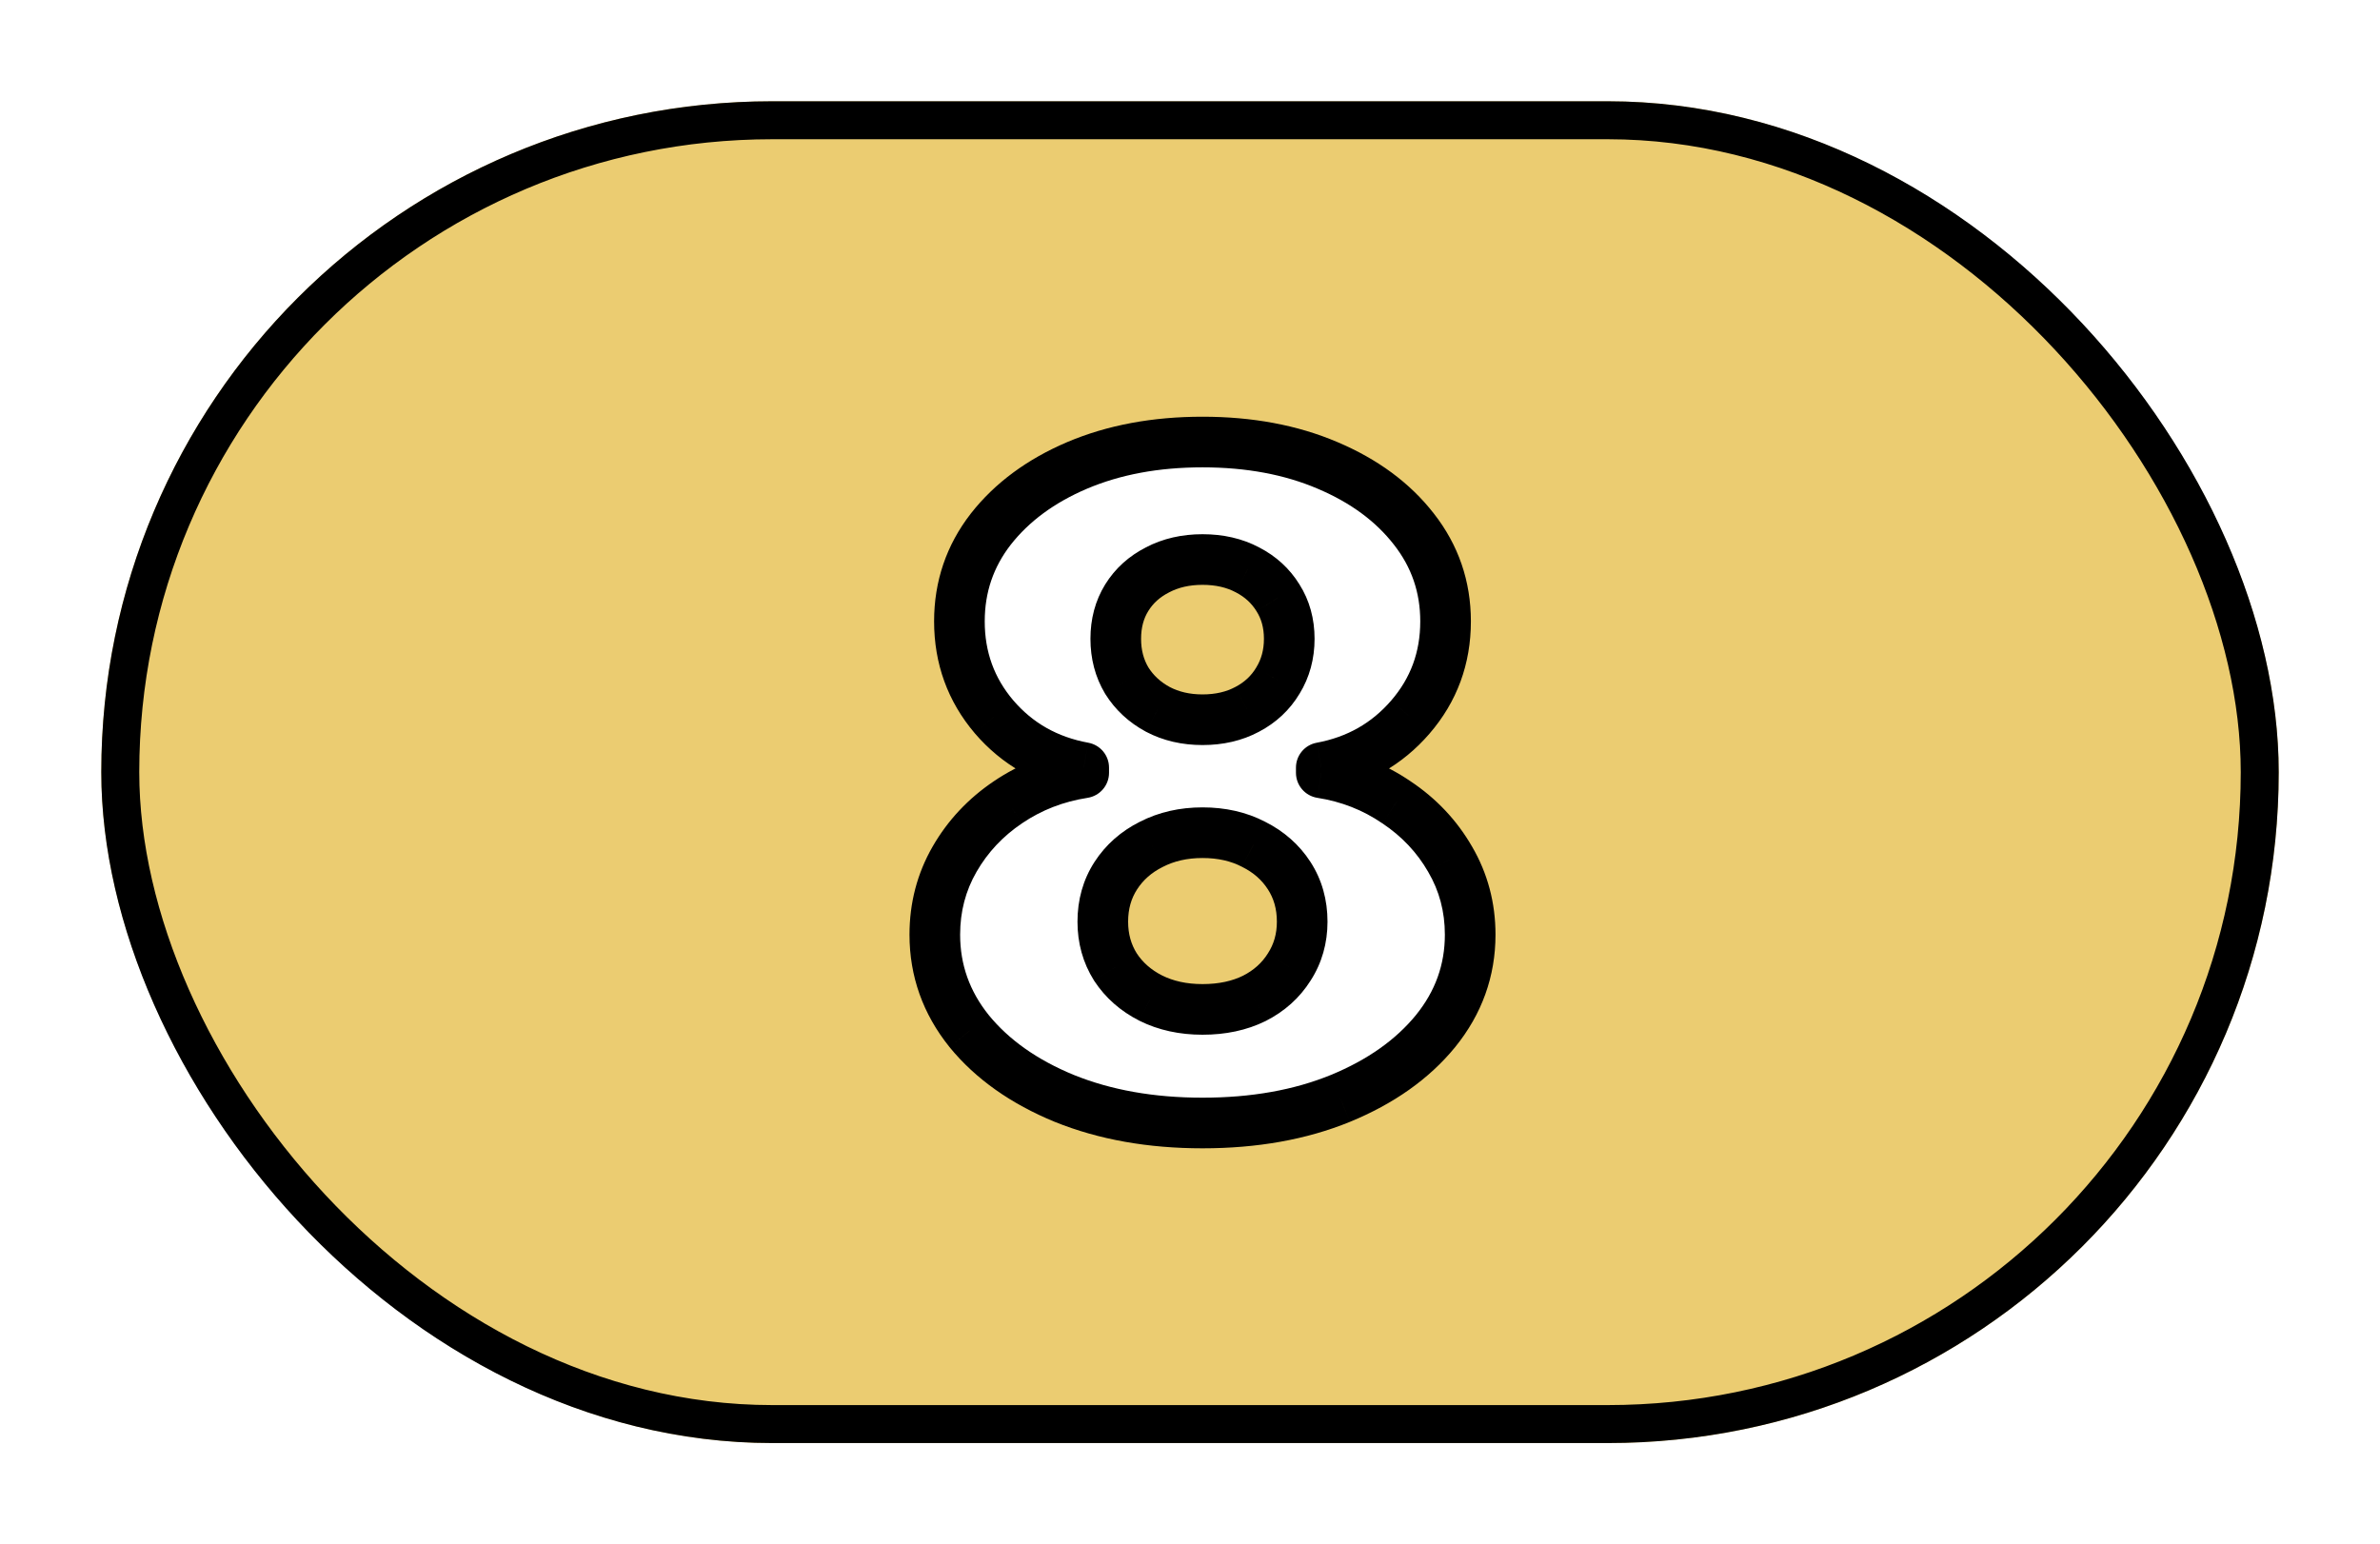 <svg width="94" height="61" viewBox="0 0 94 61" fill="none" xmlns="http://www.w3.org/2000/svg">
<g filter="url(#filter0_d_3_77)">
<rect x="4" width="86" height="53" rx="26.5" fill="#EBCC71"/>
<rect x="4.75" y="0.75" width="84.5" height="51.5" rx="25.75" stroke="black" stroke-width="1.5"/>
</g>
<g filter="url(#filter1_d_3_77)">
<path d="M47.494 40.358C45.457 40.358 43.637 40.034 42.035 39.386C40.441 38.73 39.188 37.844 38.276 36.727C37.373 35.602 36.921 34.332 36.921 32.918C36.921 31.835 37.181 30.842 37.701 29.939C38.221 29.035 38.924 28.285 39.81 27.689C40.705 27.084 41.702 26.696 42.802 26.526V26.321C41.361 26.057 40.181 25.388 39.261 24.314C38.349 23.24 37.893 21.983 37.893 20.543C37.893 19.179 38.306 17.965 39.133 16.899C39.968 15.834 41.106 14.994 42.546 14.381C43.995 13.767 45.644 13.46 47.494 13.46C49.343 13.46 50.988 13.767 52.428 14.381C53.877 14.994 55.015 15.834 55.842 16.899C56.677 17.965 57.094 19.179 57.094 20.543C57.094 21.991 56.63 23.253 55.701 24.327C54.781 25.392 53.609 26.057 52.185 26.321V26.526C53.276 26.696 54.265 27.084 55.151 27.689C56.046 28.285 56.754 29.035 57.273 29.939C57.802 30.842 58.066 31.835 58.066 32.918C58.066 34.332 57.61 35.602 56.698 36.727C55.786 37.844 54.533 38.73 52.94 39.386C51.354 40.034 49.539 40.358 47.494 40.358ZM47.494 35.871C48.269 35.871 48.951 35.726 49.539 35.436C50.127 35.138 50.587 34.724 50.92 34.196C51.261 33.668 51.431 33.071 51.431 32.406C51.431 31.724 51.261 31.119 50.92 30.591C50.579 30.062 50.11 29.649 49.514 29.351C48.925 29.044 48.252 28.891 47.494 28.891C46.744 28.891 46.07 29.044 45.474 29.351C44.877 29.649 44.408 30.062 44.068 30.591C43.727 31.119 43.556 31.724 43.556 32.406C43.556 33.071 43.722 33.668 44.055 34.196C44.396 34.716 44.86 35.125 45.448 35.423C46.045 35.722 46.727 35.871 47.494 35.871ZM47.494 24.429C48.158 24.429 48.746 24.293 49.258 24.02C49.778 23.747 50.182 23.368 50.472 22.882C50.771 22.396 50.92 21.847 50.92 21.233C50.92 20.619 50.771 20.078 50.472 19.609C50.182 19.141 49.782 18.774 49.271 18.51C48.759 18.237 48.167 18.101 47.494 18.101C46.829 18.101 46.236 18.237 45.717 18.51C45.197 18.774 44.792 19.141 44.502 19.609C44.212 20.078 44.068 20.619 44.068 21.233C44.068 21.847 44.212 22.396 44.502 22.882C44.8 23.359 45.209 23.739 45.729 24.02C46.249 24.293 46.837 24.429 47.494 24.429Z" fill="white"/>
<path d="M42.035 39.386L41.654 40.311L41.66 40.313L42.035 39.386ZM38.276 36.727L37.496 37.353L37.502 37.36L38.276 36.727ZM37.701 29.939L38.568 30.438L37.701 29.939ZM39.81 27.689L40.369 28.518L40.37 28.517L39.81 27.689ZM42.802 26.526L42.955 27.514C43.442 27.438 43.802 27.019 43.802 26.526H42.802ZM42.802 26.321H43.802C43.802 25.838 43.457 25.424 42.982 25.337L42.802 26.321ZM39.261 24.314L38.498 24.961L38.501 24.965L39.261 24.314ZM39.133 16.899L38.346 16.282L38.343 16.286L39.133 16.899ZM42.546 14.381L42.156 13.46L42.154 13.461L42.546 14.381ZM52.428 14.381L52.036 15.301L52.038 15.302L52.428 14.381ZM55.842 16.899L55.052 17.512L55.055 17.516L55.842 16.899ZM55.701 24.327L54.945 23.672L54.944 23.673L55.701 24.327ZM52.185 26.321L52.003 25.338C51.529 25.426 51.185 25.839 51.185 26.321H52.185ZM52.185 26.526H51.185C51.185 27.018 51.544 27.438 52.031 27.514L52.185 26.526ZM55.151 27.689L54.587 28.515L54.597 28.521L55.151 27.689ZM57.273 29.939L56.407 30.438L56.41 30.444L57.273 29.939ZM56.698 36.727L57.473 37.36L57.475 37.357L56.698 36.727ZM52.94 39.386L53.318 40.312L53.32 40.311L52.94 39.386ZM49.539 35.436L49.981 36.333L49.991 36.328L49.539 35.436ZM50.92 34.196L50.079 33.654L50.073 33.664L50.92 34.196ZM50.92 30.591L50.079 31.133L50.92 30.591ZM49.514 29.351L49.051 30.237C49.056 30.24 49.061 30.243 49.066 30.245L49.514 29.351ZM45.474 29.351L45.921 30.245L45.931 30.24L45.474 29.351ZM44.068 30.591L43.227 30.049L44.068 30.591ZM44.055 34.196L43.208 34.728C43.212 34.734 43.215 34.739 43.218 34.744L44.055 34.196ZM45.448 35.423L44.996 36.315L45.001 36.318L45.448 35.423ZM49.258 24.02L48.793 23.134L48.787 23.137L49.258 24.02ZM50.472 22.882L49.62 22.359L49.614 22.37L50.472 22.882ZM50.472 19.609L49.622 20.135L49.629 20.146L50.472 19.609ZM49.271 18.51L48.8 19.392L48.812 19.398L49.271 18.51ZM45.717 18.51L46.17 19.401L46.181 19.395L45.717 18.51ZM44.502 19.609L45.353 20.135L44.502 19.609ZM44.502 22.882L43.643 23.394C43.647 23.4 43.651 23.406 43.654 23.412L44.502 22.882ZM45.729 24.02L45.254 24.899L45.265 24.905L45.729 24.02ZM47.494 39.358C45.563 39.358 43.873 39.051 42.41 38.459L41.66 40.313C43.401 41.017 45.351 41.358 47.494 41.358V39.358ZM42.416 38.462C40.945 37.856 39.839 37.06 39.051 36.095L37.502 37.36C38.537 38.628 39.937 39.604 41.654 40.311L42.416 38.462ZM39.056 36.101C38.292 35.15 37.921 34.1 37.921 32.918H35.921C35.921 34.565 36.454 36.055 37.497 37.353L39.056 36.101ZM37.921 32.918C37.921 32.003 38.139 31.183 38.568 30.438L36.834 29.44C36.224 30.501 35.921 31.667 35.921 32.918H37.921ZM38.568 30.438C39.01 29.67 39.606 29.032 40.369 28.518L39.252 26.859C38.242 27.539 37.432 28.401 36.834 29.44L38.568 30.438ZM40.37 28.517C41.139 27.997 41.997 27.662 42.955 27.514L42.649 25.537C41.408 25.73 40.271 26.17 39.25 26.86L40.37 28.517ZM43.802 26.526V26.321H41.802V26.526H43.802ZM42.982 25.337C41.759 25.113 40.786 24.556 40.02 23.663L38.501 24.965C39.577 26.219 40.964 27.001 42.621 27.305L42.982 25.337ZM40.023 23.667C39.268 22.778 38.893 21.752 38.893 20.543H36.893C36.893 22.214 37.429 23.702 38.498 24.961L40.023 23.667ZM38.893 20.543C38.893 19.398 39.234 18.4 39.923 17.512L38.343 16.286C37.378 17.529 36.893 18.96 36.893 20.543H38.893ZM39.92 17.516C40.636 16.603 41.628 15.859 42.938 15.301L42.154 13.461C40.583 14.13 39.3 15.065 38.346 16.282L39.92 17.516ZM42.936 15.302C44.242 14.748 45.755 14.46 47.494 14.46V12.46C45.533 12.46 43.748 12.786 42.156 13.46L42.936 15.302ZM47.494 14.46C49.232 14.46 50.74 14.748 52.036 15.301L52.82 13.461C51.236 12.786 49.454 12.46 47.494 12.46V14.46ZM52.038 15.302C53.356 15.86 54.346 16.603 55.052 17.512L56.632 16.286C55.684 15.065 54.398 14.129 52.818 13.46L52.038 15.302ZM55.055 17.516C55.751 18.404 56.094 19.401 56.094 20.543H58.094C58.094 18.957 57.603 17.525 56.629 16.282L55.055 17.516ZM56.094 20.543C56.094 21.757 55.713 22.784 54.945 23.672L56.457 24.981C57.547 23.721 58.094 22.226 58.094 20.543H56.094ZM54.944 23.673C54.177 24.561 53.21 25.114 52.003 25.338L52.368 27.304C54.008 27 55.384 26.223 56.458 24.98L54.944 23.673ZM51.185 26.321V26.526H53.185V26.321H51.185ZM52.031 27.514C52.979 27.662 53.827 27.996 54.587 28.515L55.715 26.863C54.702 26.172 53.573 25.73 52.34 25.538L52.031 27.514ZM54.597 28.521C55.367 29.035 55.966 29.672 56.407 30.438L58.14 29.44C57.541 28.399 56.725 27.536 55.706 26.857L54.597 28.521ZM56.41 30.444C56.846 31.189 57.066 32.006 57.066 32.918H59.066C59.066 31.664 58.758 30.496 58.137 29.434L56.41 30.444ZM57.066 32.918C57.066 34.097 56.693 35.146 55.921 36.098L57.475 37.357C58.528 36.058 59.066 34.568 59.066 32.918H57.066ZM55.924 36.095C55.135 37.06 54.029 37.856 52.559 38.462L53.32 40.311C55.038 39.604 56.437 38.628 57.473 37.36L55.924 36.095ZM52.561 38.461C51.117 39.051 49.434 39.358 47.494 39.358V41.358C49.644 41.358 51.592 41.017 53.318 40.312L52.561 38.461ZM47.494 36.871C48.395 36.871 49.233 36.702 49.981 36.333L49.097 34.539C48.669 34.75 48.144 34.871 47.494 34.871V36.871ZM49.991 36.328C50.731 35.953 51.332 35.419 51.766 34.728L50.073 33.664C49.843 34.03 49.523 34.323 49.087 34.544L49.991 36.328ZM51.76 34.738C52.211 34.039 52.431 33.252 52.431 32.406H50.431C50.431 32.89 50.31 33.297 50.079 33.654L51.76 34.738ZM52.431 32.406C52.431 31.549 52.214 30.752 51.76 30.049L50.079 31.133C50.307 31.486 50.431 31.9 50.431 32.406H52.431ZM51.76 30.049C51.316 29.361 50.707 28.83 49.961 28.456L49.066 30.245C49.513 30.468 49.842 30.764 50.079 31.133L51.76 30.049ZM49.976 28.464C49.226 28.073 48.39 27.891 47.494 27.891V29.891C48.114 29.891 48.625 30.015 49.051 30.237L49.976 28.464ZM47.494 27.891C46.603 27.891 45.77 28.074 45.016 28.462L45.931 30.24C46.37 30.014 46.884 29.891 47.494 29.891V27.891ZM45.026 28.456C44.28 28.83 43.671 29.361 43.227 30.049L44.908 31.133C45.146 30.764 45.474 30.468 45.921 30.245L45.026 28.456ZM43.227 30.049C42.773 30.752 42.556 31.549 42.556 32.406H44.556C44.556 31.9 44.68 31.486 44.908 31.133L43.227 30.049ZM42.556 32.406C42.556 33.247 42.769 34.03 43.208 34.728L44.901 33.664C44.676 33.305 44.556 32.895 44.556 32.406H42.556ZM43.218 34.744C43.661 35.419 44.262 35.943 44.996 36.315L45.901 34.532C45.458 34.307 45.13 34.013 44.891 33.648L43.218 34.744ZM45.001 36.318C45.756 36.695 46.595 36.871 47.494 36.871V34.871C46.858 34.871 46.334 34.748 45.895 34.529L45.001 36.318ZM47.494 25.429C48.298 25.429 49.052 25.263 49.728 24.902L48.787 23.137C48.441 23.322 48.019 23.429 47.494 23.429V25.429ZM49.722 24.905C50.399 24.55 50.943 24.045 51.331 23.394L49.614 22.37C49.422 22.691 49.156 22.944 48.793 23.134L49.722 24.905ZM51.325 23.405C51.727 22.75 51.92 22.017 51.92 21.233H49.92C49.92 21.677 49.814 22.043 49.62 22.359L51.325 23.405ZM51.92 21.233C51.92 20.45 51.727 19.718 51.316 19.073L49.629 20.146C49.814 20.438 49.92 20.789 49.92 21.233H51.92ZM51.323 19.084C50.934 18.454 50.395 17.965 49.73 17.622L48.812 19.398C49.169 19.583 49.431 19.828 49.622 20.135L51.323 19.084ZM49.741 17.628C49.063 17.266 48.304 17.101 47.494 17.101V19.101C48.029 19.101 48.455 19.209 48.8 19.392L49.741 17.628ZM47.494 17.101C46.689 17.101 45.933 17.267 45.252 17.624L46.181 19.395C46.54 19.207 46.969 19.101 47.494 19.101V17.101ZM45.264 17.619C44.59 17.961 44.044 18.45 43.651 19.084L45.353 20.135C45.54 19.832 45.803 19.588 46.17 19.401L45.264 17.619ZM43.651 19.084C43.253 19.728 43.068 20.455 43.068 21.233H45.068C45.068 20.783 45.171 20.428 45.353 20.135L43.651 19.084ZM43.068 21.233C43.068 22.011 43.253 22.741 43.643 23.394L45.361 22.37C45.171 22.052 45.068 21.682 45.068 21.233H43.068ZM43.654 23.412C44.049 24.044 44.589 24.54 45.254 24.899L46.205 23.14C45.83 22.937 45.552 22.675 45.35 22.352L43.654 23.412ZM45.265 24.905C45.944 25.262 46.695 25.429 47.494 25.429V23.429C46.98 23.429 46.554 23.323 46.194 23.134L45.265 24.905Z" fill="black"/>
</g>
<defs>
<filter id="filter0_d_3_77" x="0" y="0" width="94" height="61" filterUnits="userSpaceOnUse" color-interpolation-filters="sRGB">
<feFlood flood-opacity="0" result="BackgroundImageFix"/>
<feColorMatrix in="SourceAlpha" type="matrix" values="0 0 0 0 0 0 0 0 0 0 0 0 0 0 0 0 0 0 127 0" result="hardAlpha"/>
<feOffset dy="4"/>
<feGaussianBlur stdDeviation="2"/>
<feComposite in2="hardAlpha" operator="out"/>
<feColorMatrix type="matrix" values="0 0 0 0 0 0 0 0 0 0 0 0 0 0 0 0 0 0 0.25 0"/>
<feBlend mode="normal" in2="BackgroundImageFix" result="effect1_dropShadow_3_77"/>
<feBlend mode="normal" in="SourceGraphic" in2="effect1_dropShadow_3_77" result="shape"/>
</filter>
<filter id="filter1_d_3_77" x="32.921" y="13.46" width="29.145" height="34.898" filterUnits="userSpaceOnUse" color-interpolation-filters="sRGB">
<feFlood flood-opacity="0" result="BackgroundImageFix"/>
<feColorMatrix in="SourceAlpha" type="matrix" values="0 0 0 0 0 0 0 0 0 0 0 0 0 0 0 0 0 0 127 0" result="hardAlpha"/>
<feOffset dy="4"/>
<feGaussianBlur stdDeviation="2"/>
<feComposite in2="hardAlpha" operator="out"/>
<feColorMatrix type="matrix" values="0 0 0 0 0 0 0 0 0 0 0 0 0 0 0 0 0 0 0.25 0"/>
<feBlend mode="normal" in2="BackgroundImageFix" result="effect1_dropShadow_3_77"/>
<feBlend mode="normal" in="SourceGraphic" in2="effect1_dropShadow_3_77" result="shape"/>
</filter>
</defs>
</svg>
